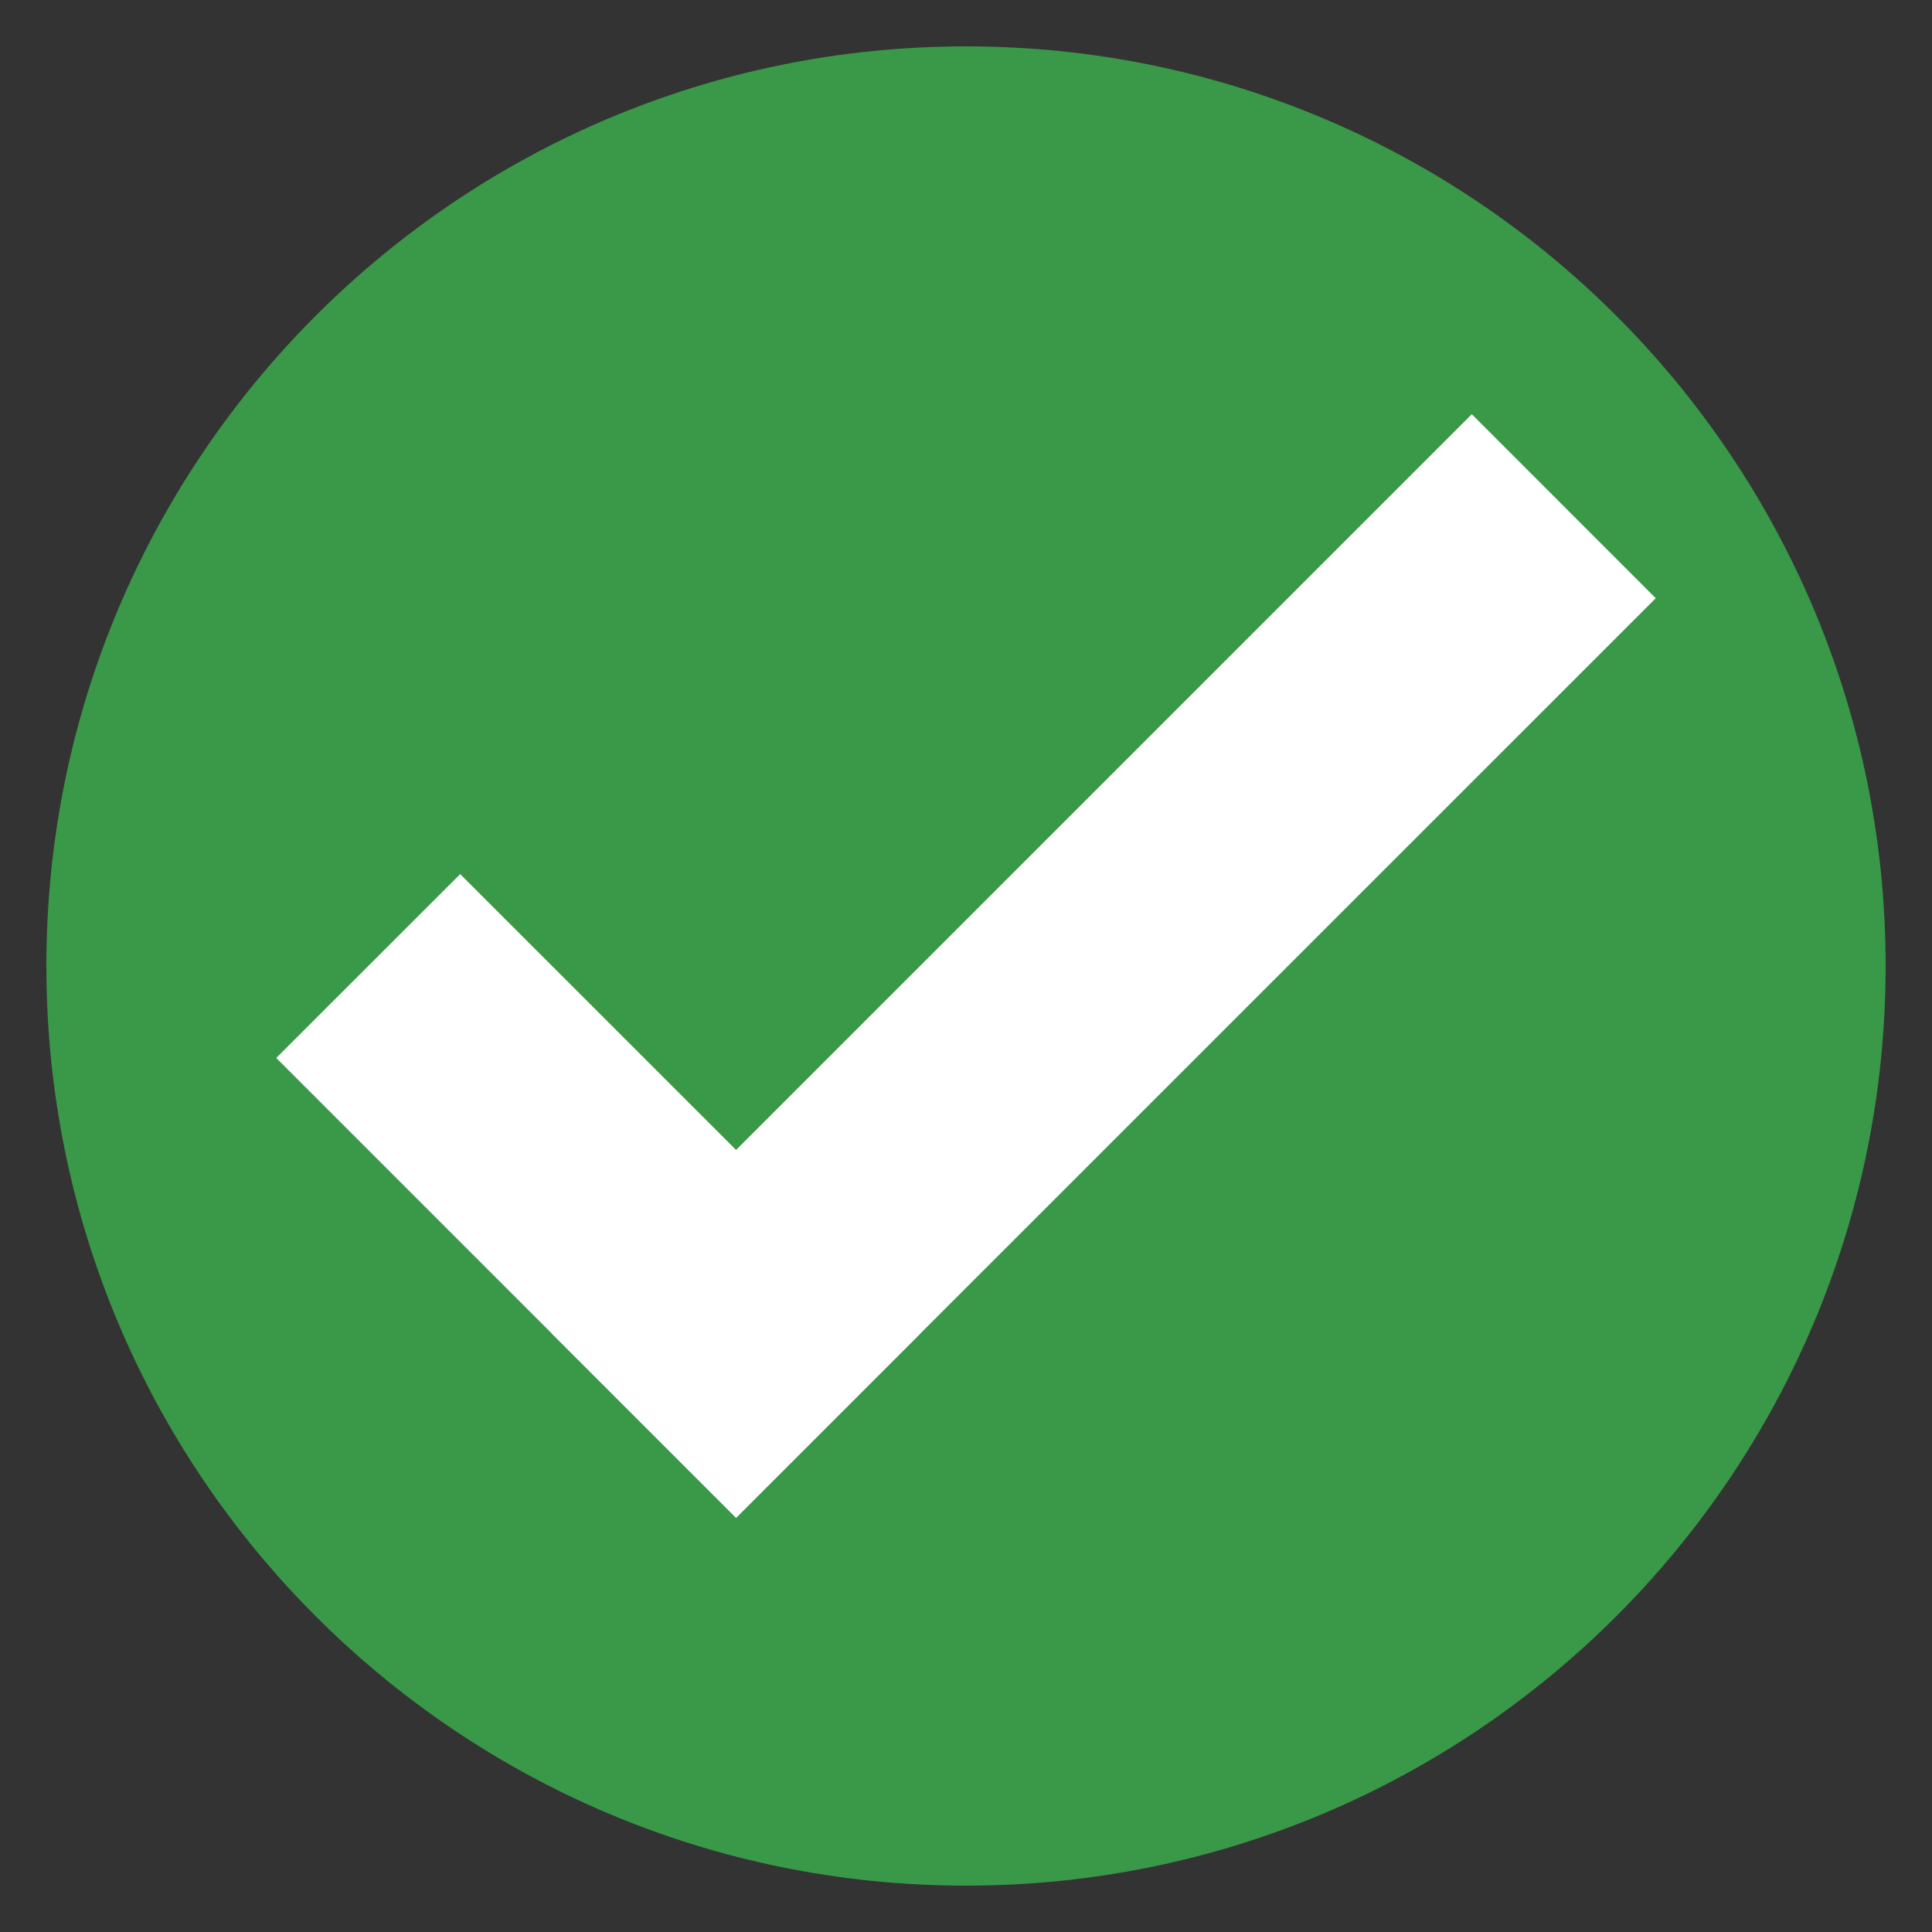 <?xml version="1.0" encoding="utf-8"?>
<!-- Generator: Adobe Illustrator 16.0.0, SVG Export Plug-In . SVG Version: 6.00 Build 0)  -->
<!DOCTYPE svg PUBLIC "-//W3C//DTD SVG 1.1//EN" "http://www.w3.org/Graphics/SVG/1.1/DTD/svg11.dtd">
<svg version="1.1" id="Capa_1" xmlns="http://www.w3.org/2000/svg" xmlns:xlink="http://www.w3.org/1999/xlink" x="0px" y="0px"
	 width="750px" height="750px" viewBox="0 0 750 750" enable-background="new 0 0 750 750" xml:space="preserve">
<rect x="0" y="0" width="750" height="750" fill="#333333" stroke="none"/>
<g>
	<g>
		<path fill="#3A9849" d="M732.004,375c0,197.155-159.85,357.004-357.004,357.004c-197.156,0-357.004-159.85-357.004-357.004
			C17.996,177.846,177.844,17.996,375,17.996C572.154,17.996,732.004,177.846,732.004,375z"/>
	</g>
	<g>
		<polygon fill="#FFFFFF" points="571.352,160.797 642.754,232.233 285.748,589.203 214.348,517.803 		"/>
		<polygon fill="#FFFFFF" points="178.648,339.335 357.15,517.803 285.748,589.203 107.246,410.699 		"/>
	</g>
</g>
</svg>

